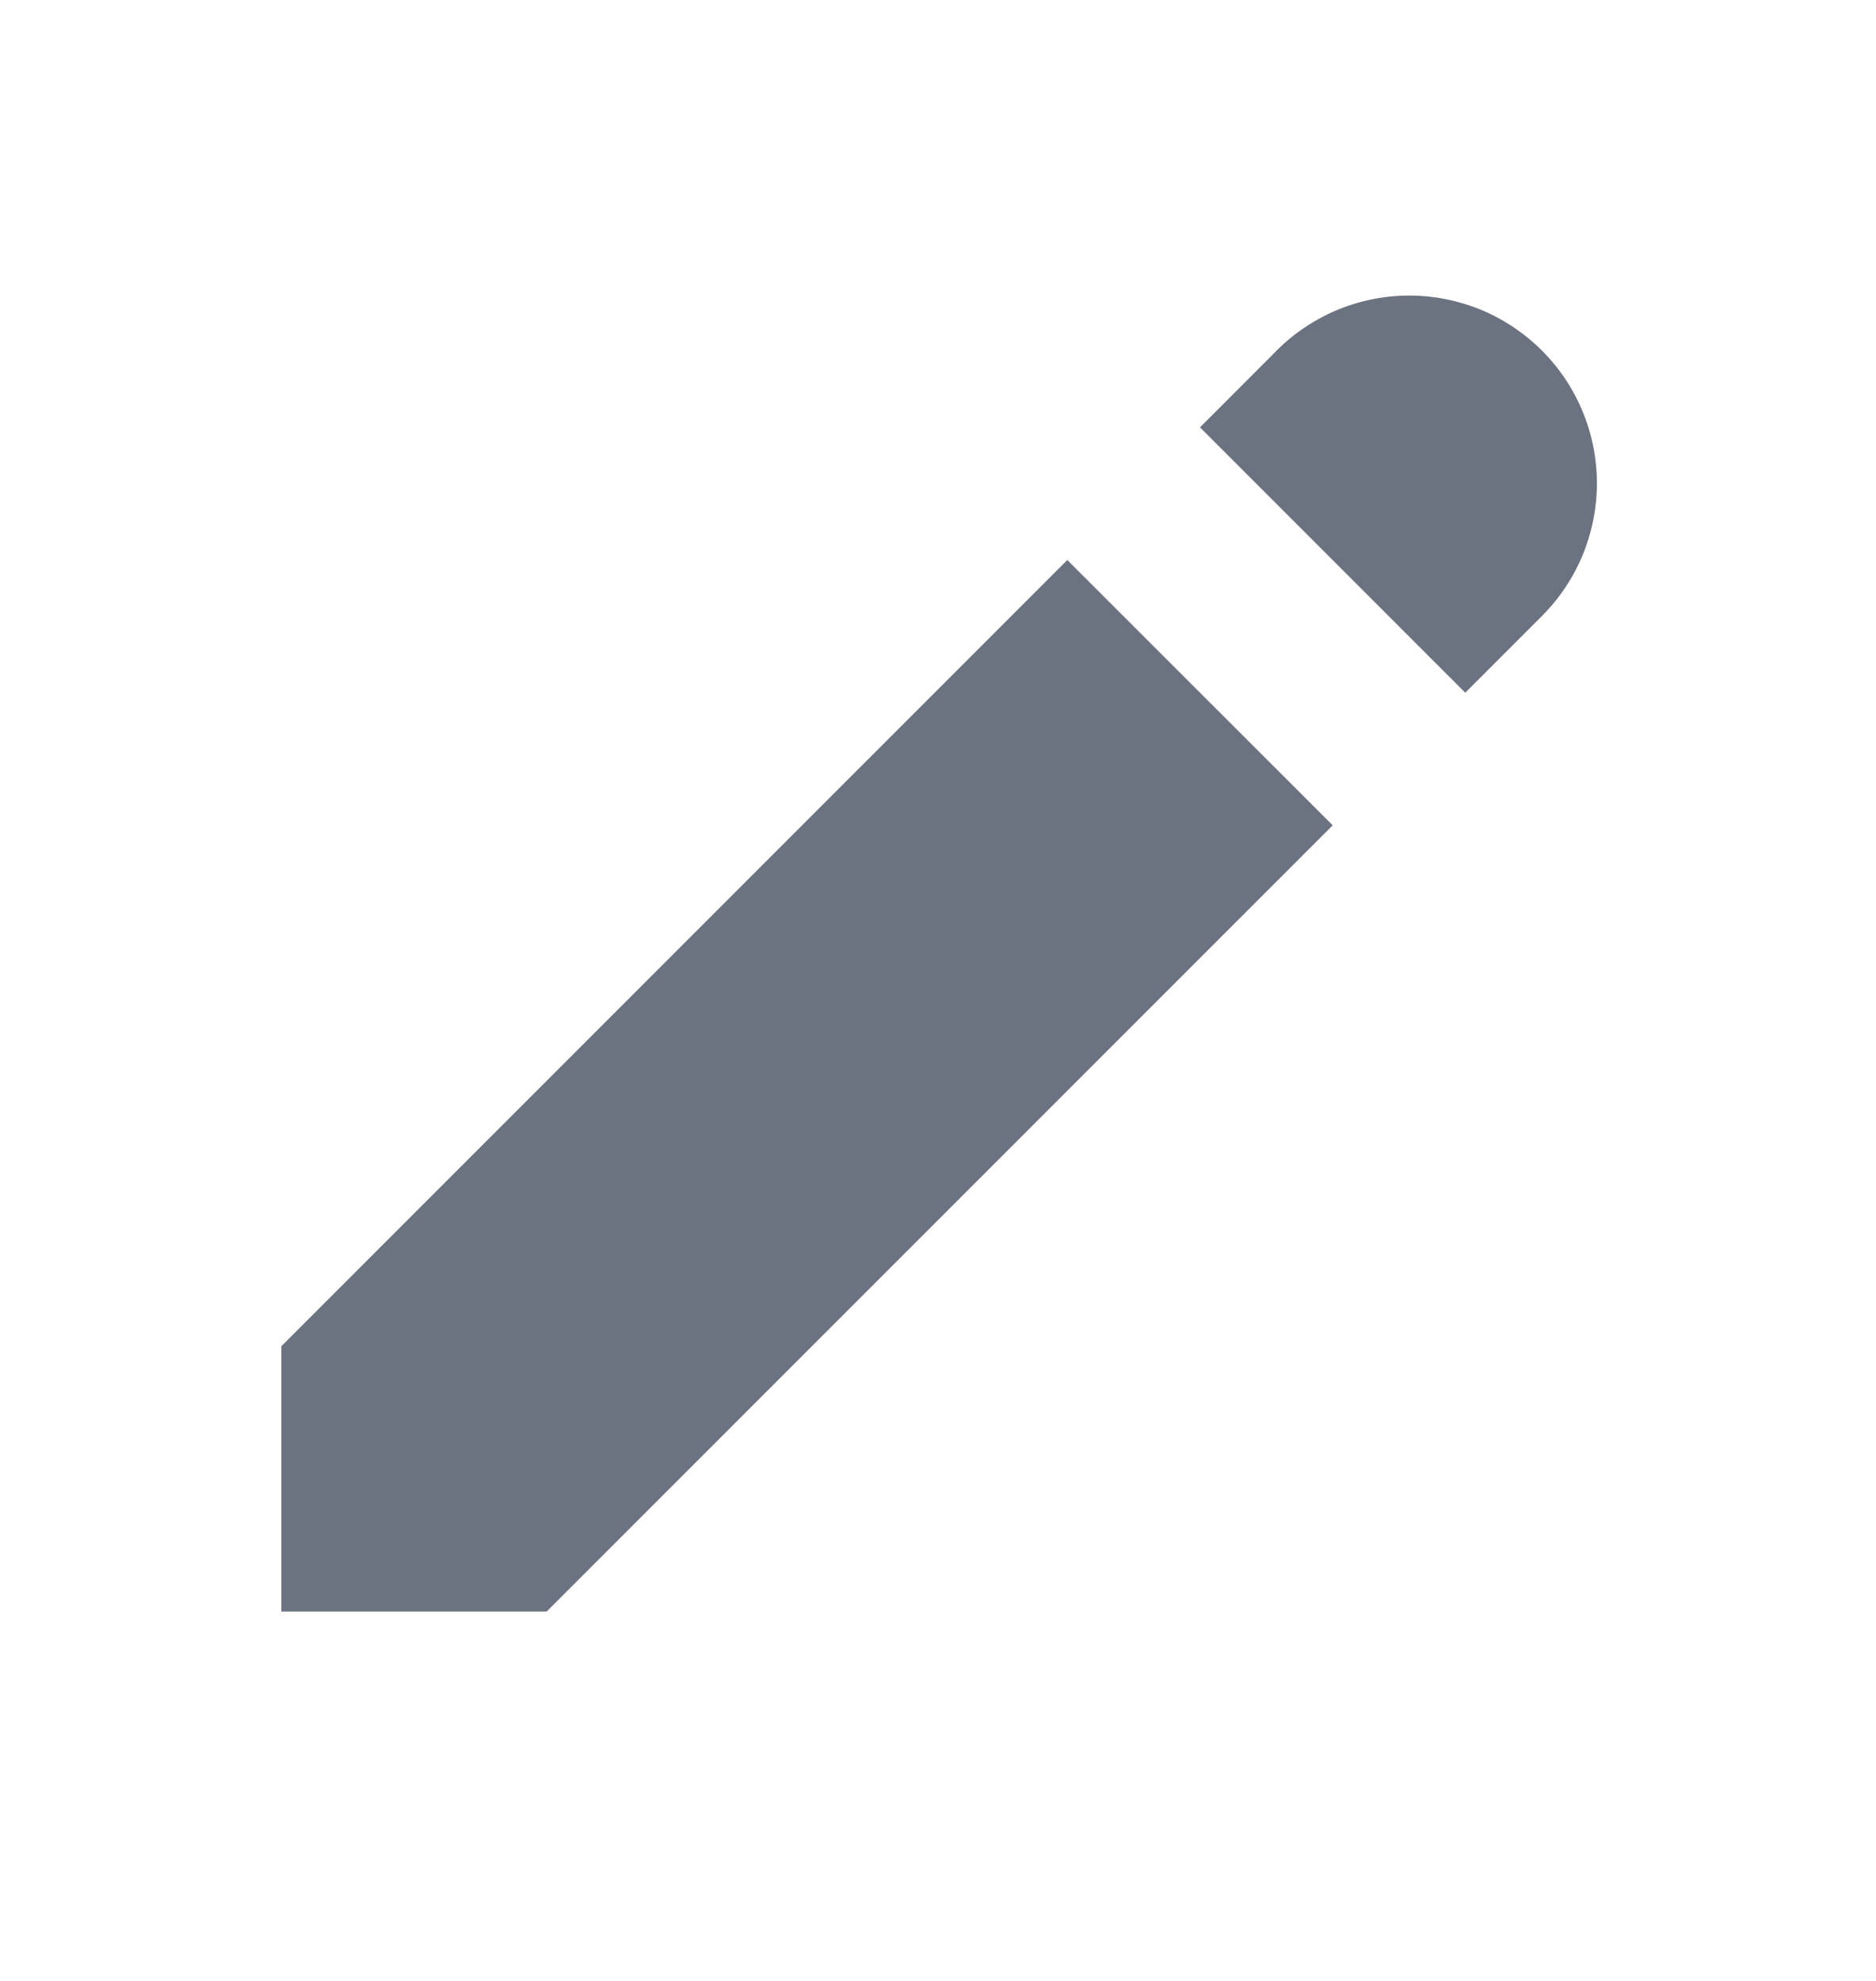 <svg width="18" height="19" viewBox="0 0 18 19" fill="none" xmlns="http://www.w3.org/2000/svg">
<path d="M12.227 3.385C12.393 3.213 12.592 3.076 12.812 2.981C13.031 2.887 13.268 2.837 13.507 2.835C13.745 2.833 13.982 2.879 14.204 2.969C14.425 3.06 14.626 3.194 14.795 3.363C14.964 3.532 15.098 3.733 15.188 3.954C15.279 4.175 15.324 4.412 15.322 4.651C15.32 4.89 15.27 5.126 15.176 5.346C15.082 5.565 14.944 5.764 14.773 5.93L14.059 6.644L11.514 4.099L12.227 3.385V3.385ZM10.241 5.371L2.7 12.912V15.457H5.245L12.787 7.916L10.24 5.371H10.241Z" fill="#6B7280"/>
</svg>
